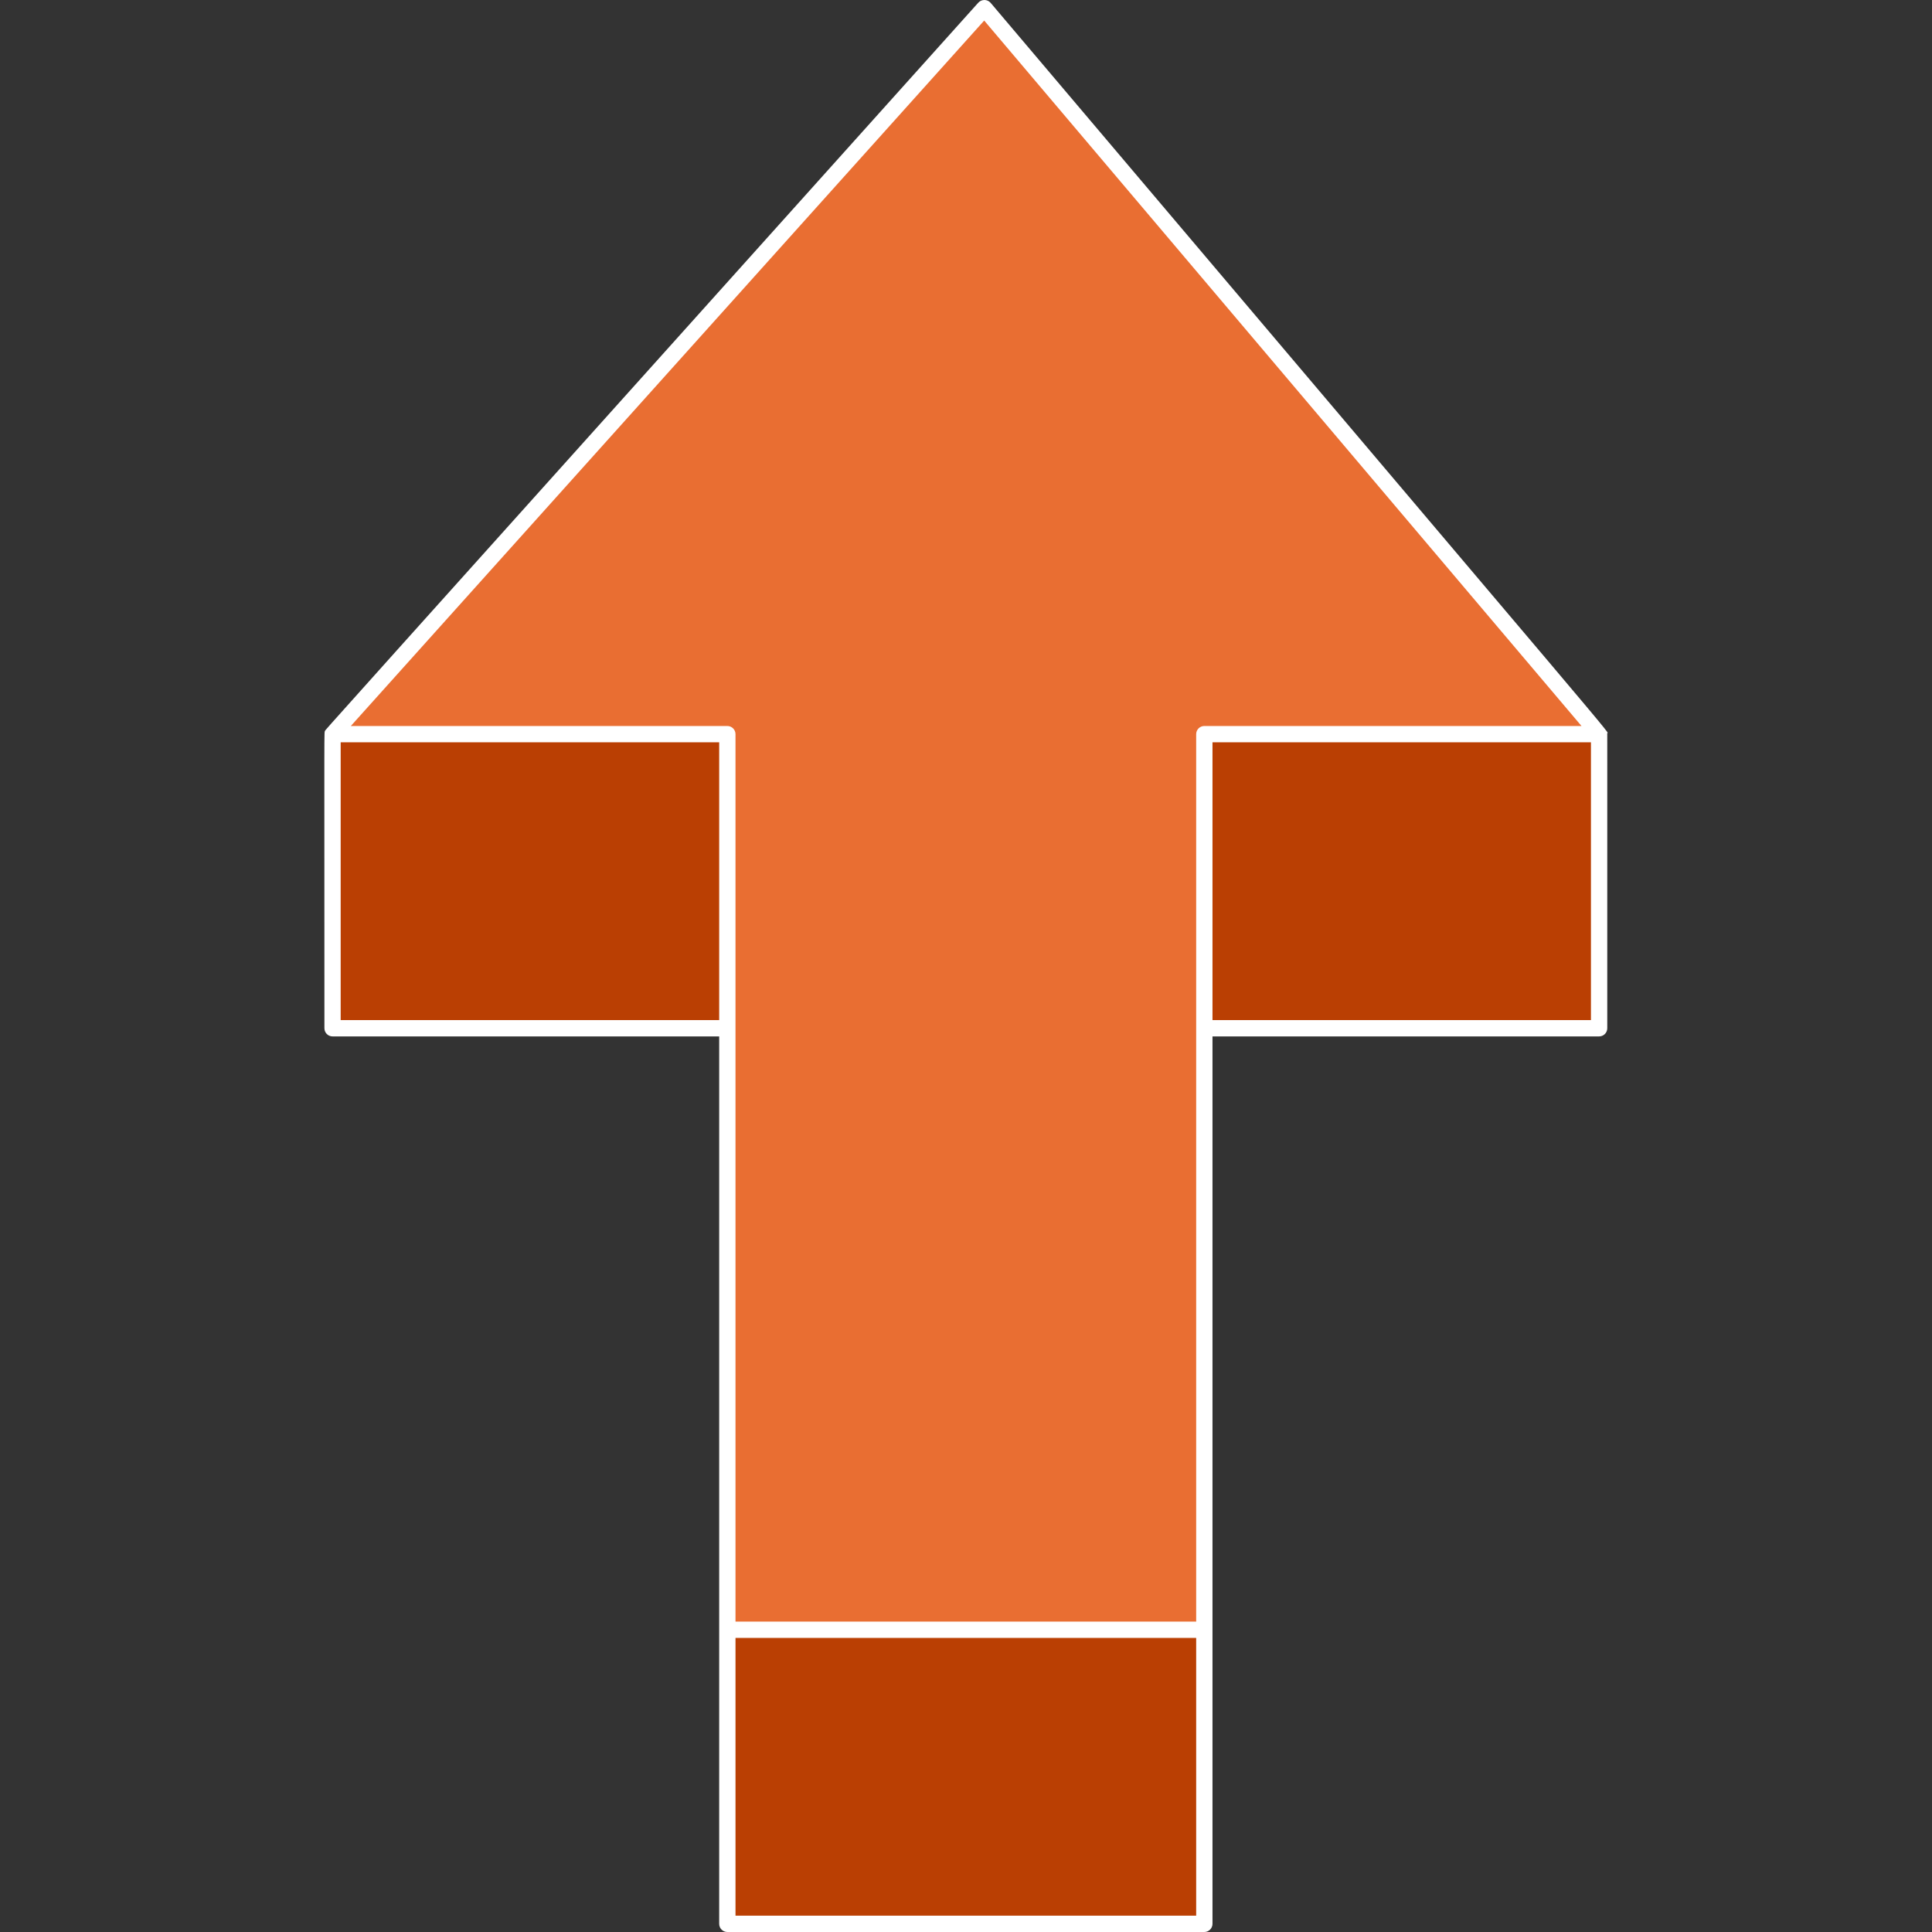 <svg width="36" height="36" viewBox="0 0 36 36" fill="none" xmlns="http://www.w3.org/2000/svg">
<rect x="0" y="0" width="36" height="36" fill="#333333" stroke="none"/>
<g clip-path="url(#clip0_10551_3540)">
<path d="M13.553 19.16H6.197V13.68L14.652 12.351L13.553 19.16Z" fill="#BA3F03"/>
<path d="M13.553 30.368L17.997 27.852L22.441 30.368V35.848H13.553V30.368Z" fill="#BA3F03"/>
<path d="M29.797 13.68V19.16H22.441L20.693 12.351L29.797 13.68Z" fill="#BA3F03"/>
<path d="M29.797 13.68H22.441V30.368H13.553V13.68H6.197L18.343 0.152L29.797 13.68Z" fill="#E96E32"/>
<path d="M29.948 13.666C29.94 13.589 30.766 14.589 18.459 0.053C18.398 -0.018 18.289 -0.016 18.229 0.05C5.539 14.185 6.073 13.586 6.058 13.617C6.037 13.665 6.045 13.304 6.045 19.16C6.045 19.244 6.113 19.312 6.197 19.312H13.401V35.848C13.401 35.932 13.469 36 13.553 36H22.441C22.524 36 22.593 35.932 22.593 35.848C22.593 35.216 22.593 20.623 22.593 19.312H29.797C29.881 19.312 29.949 19.244 29.949 19.16C29.949 13.375 29.95 13.689 29.948 13.666ZM13.401 19.008H6.348V13.832H13.401V19.008ZM22.289 35.696H13.705V30.52H22.289V35.696ZM22.441 13.528C22.357 13.528 22.289 13.596 22.289 13.68V30.216H13.705V13.68C13.705 13.596 13.637 13.528 13.553 13.528H6.537L18.339 0.383L29.469 13.528H22.441ZM29.645 19.008H22.593V13.832H29.645V19.008Z" fill="white"/>
</g>
<defs>
<clipPath id="clip0_10551_3540">
<rect width="36" height="36" fill="white"/>
</clipPath>
</defs>
</svg>
